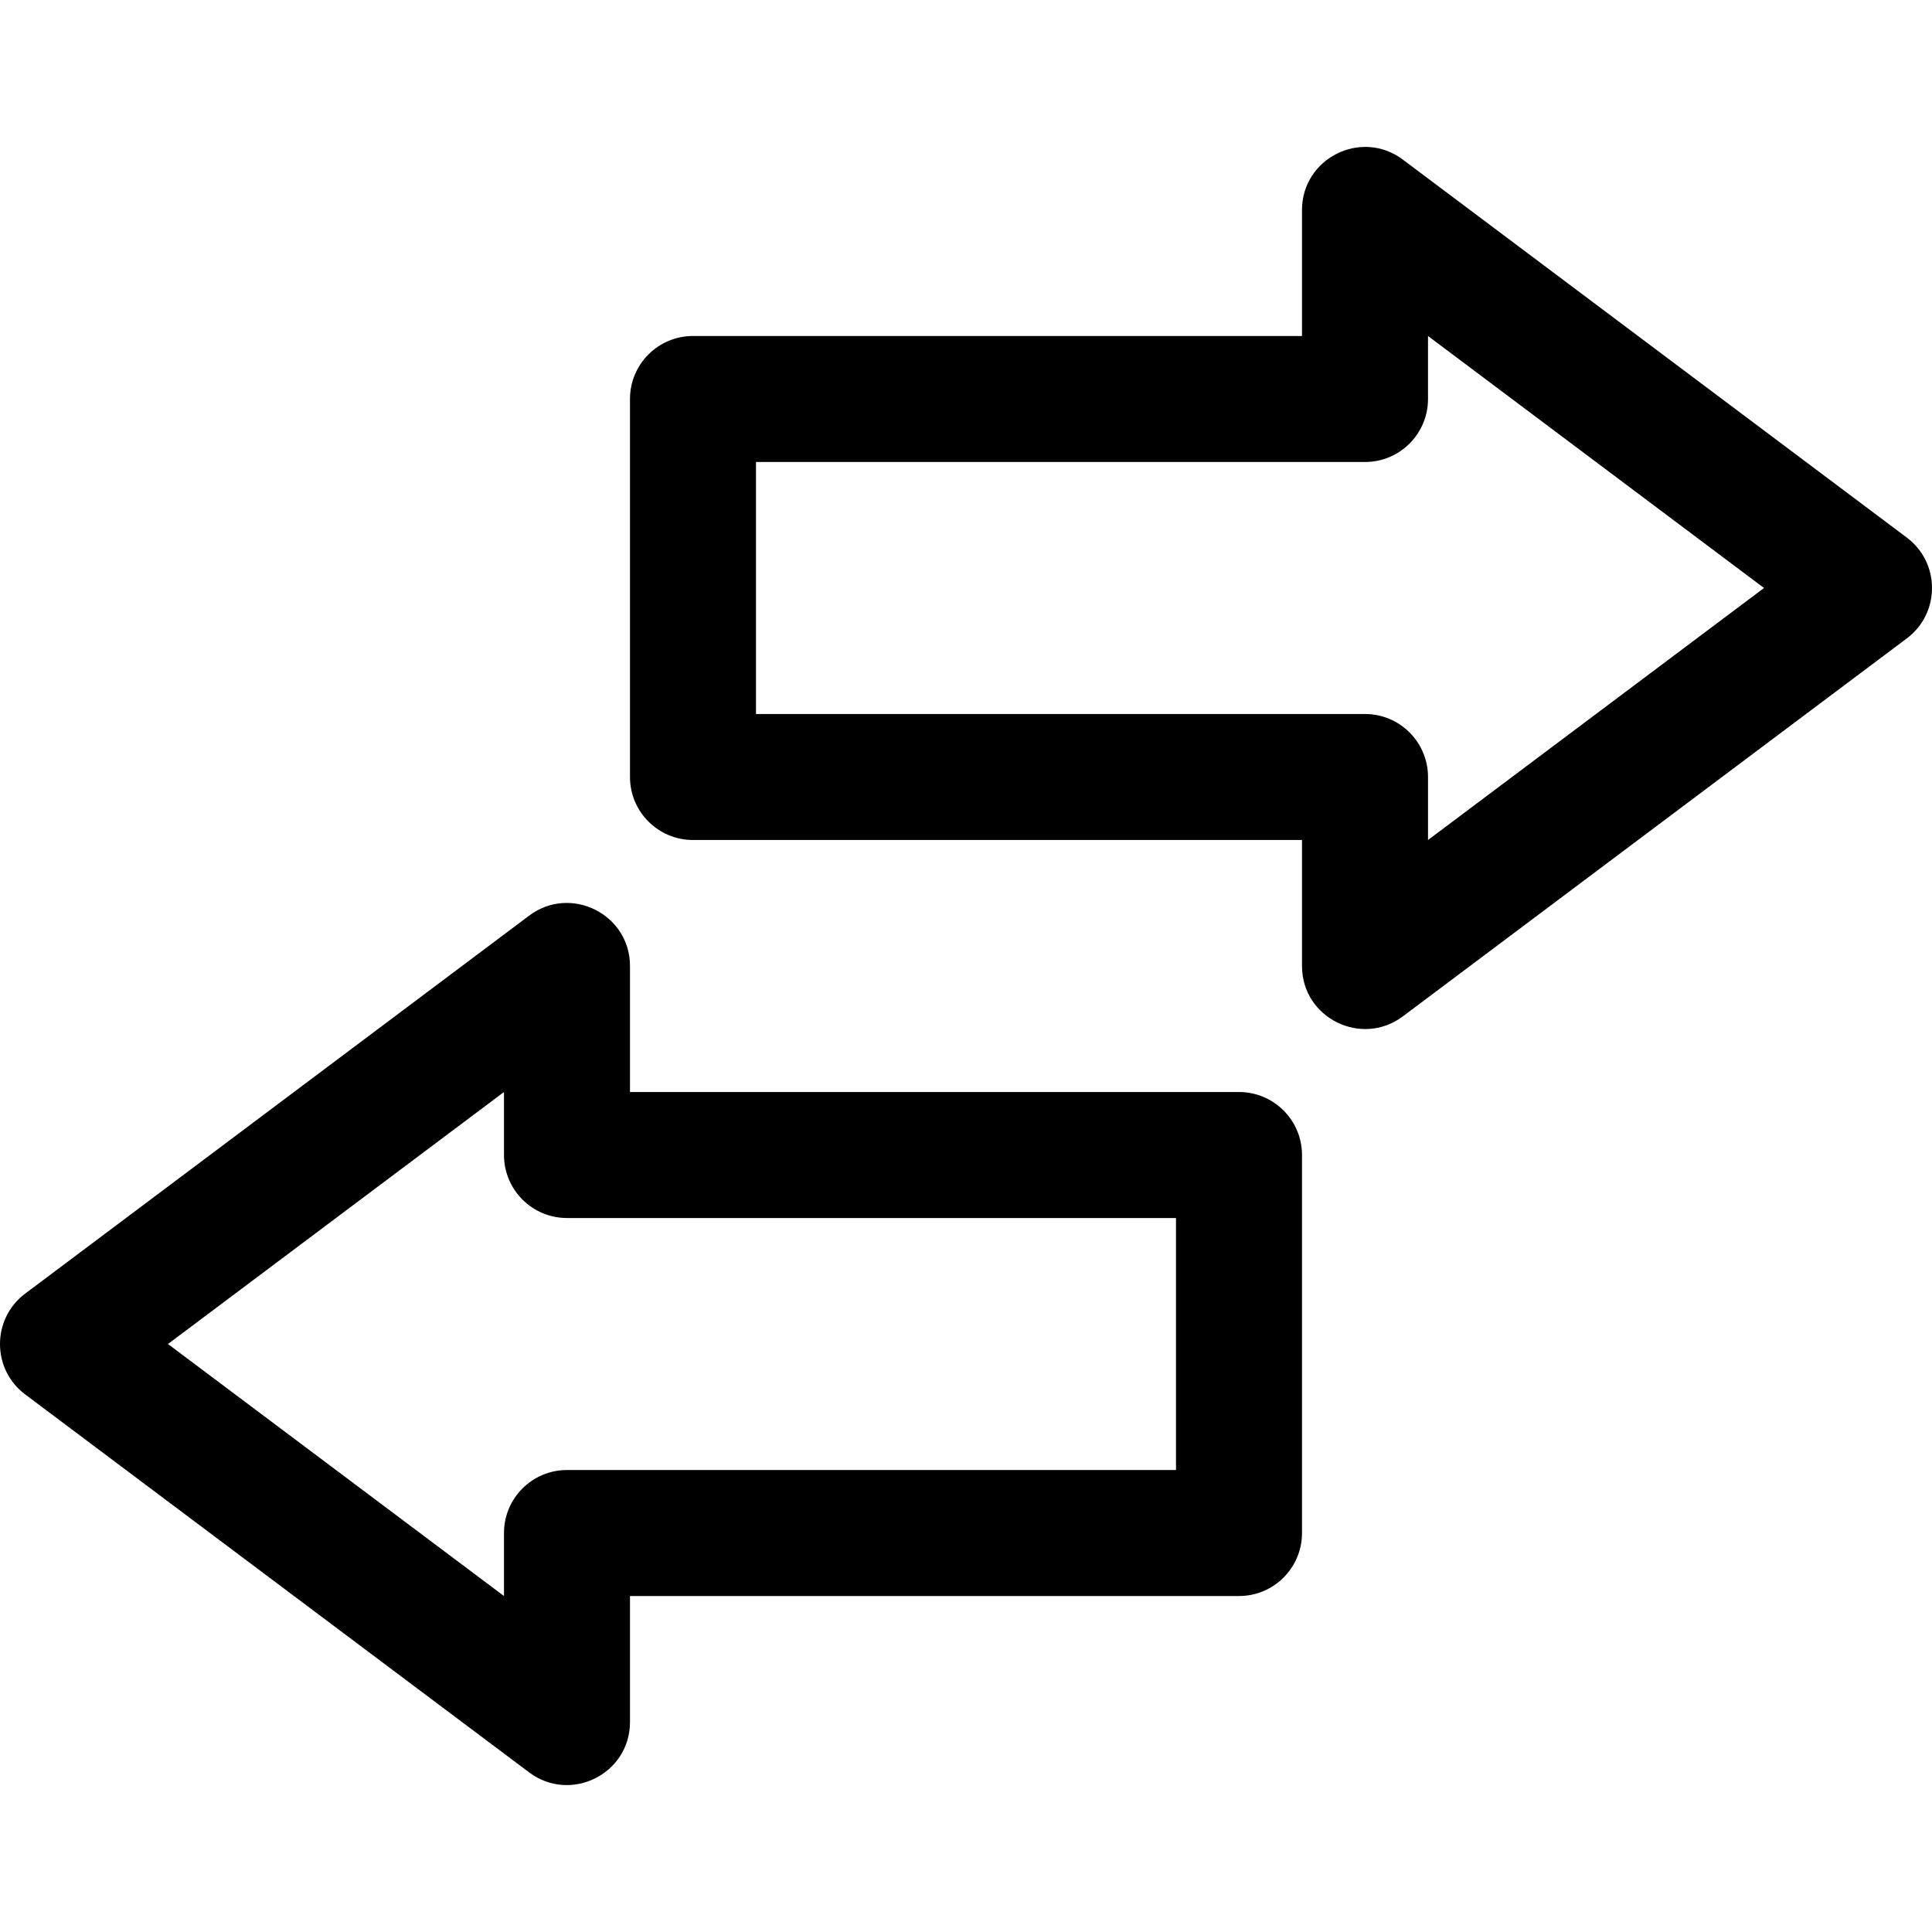<?xml version="1.0" encoding="iso-8859-1"?>
<!-- Generator: Adobe Illustrator 19.0.0, SVG Export Plug-In . SVG Version: 6.00 Build 0)  -->
<svg version="1.1" id="Layer_1" xmlns="http://www.w3.org/2000/svg" xmlns:xlink="http://www.w3.org/1999/xlink" x="0px" y="0px"
	 viewBox="0 0 512 512" style="enable-background:new 0 0 512 512;" xml:space="preserve">
<g>
	<g>
		<path d="M505.328,142.469L371.759,42.292c-10.994-8.25-26.714-0.36-26.714,13.357v33.392H183.65
			c-9.221,0-16.696,7.475-16.696,16.696v100.176c0,9.221,7.475,16.696,16.696,16.696h161.395v33.392
			c0,13.8,15.79,21.552,26.714,13.357l133.568-100.176C514.23,162.505,514.218,149.137,505.328,142.469z M378.438,222.61v-16.696
			c0-9.221-7.475-16.696-16.696-16.696H200.346v-66.784h161.395c9.221,0,16.696-7.475,16.696-16.696V89.041l89.046,66.784
			L378.438,222.61z"/>
	</g>
</g>
<g>
	<g>
		<path d="M328.349,289.394H166.954v-33.392c0-13.744-15.739-21.591-26.714-13.357L6.672,342.821
			c-8.906,6.681-8.887,20.047,0,26.714l133.568,100.176c10.944,8.208,26.714,0.446,26.714-13.357v-33.392h161.395
			c9.221,0,16.696-7.475,16.696-16.696V306.09C345.045,296.869,337.57,289.394,328.349,289.394z M311.653,389.57H150.258
			c-9.221,0-16.696,7.475-16.696,16.696v16.696l-89.046-66.784l89.046-66.784v16.696c0,9.221,7.475,16.696,16.696,16.696h161.395
			V389.57z"/>
	</g>
</g>
<g>
</g>
<g>
</g>
<g>
</g>
<g>
</g>
<g>
</g>
<g>
</g>
<g>
</g>
<g>
</g>
<g>
</g>
<g>
</g>
<g>
</g>
<g>
</g>
<g>
</g>
<g>
</g>
<g>
</g>
</svg>
